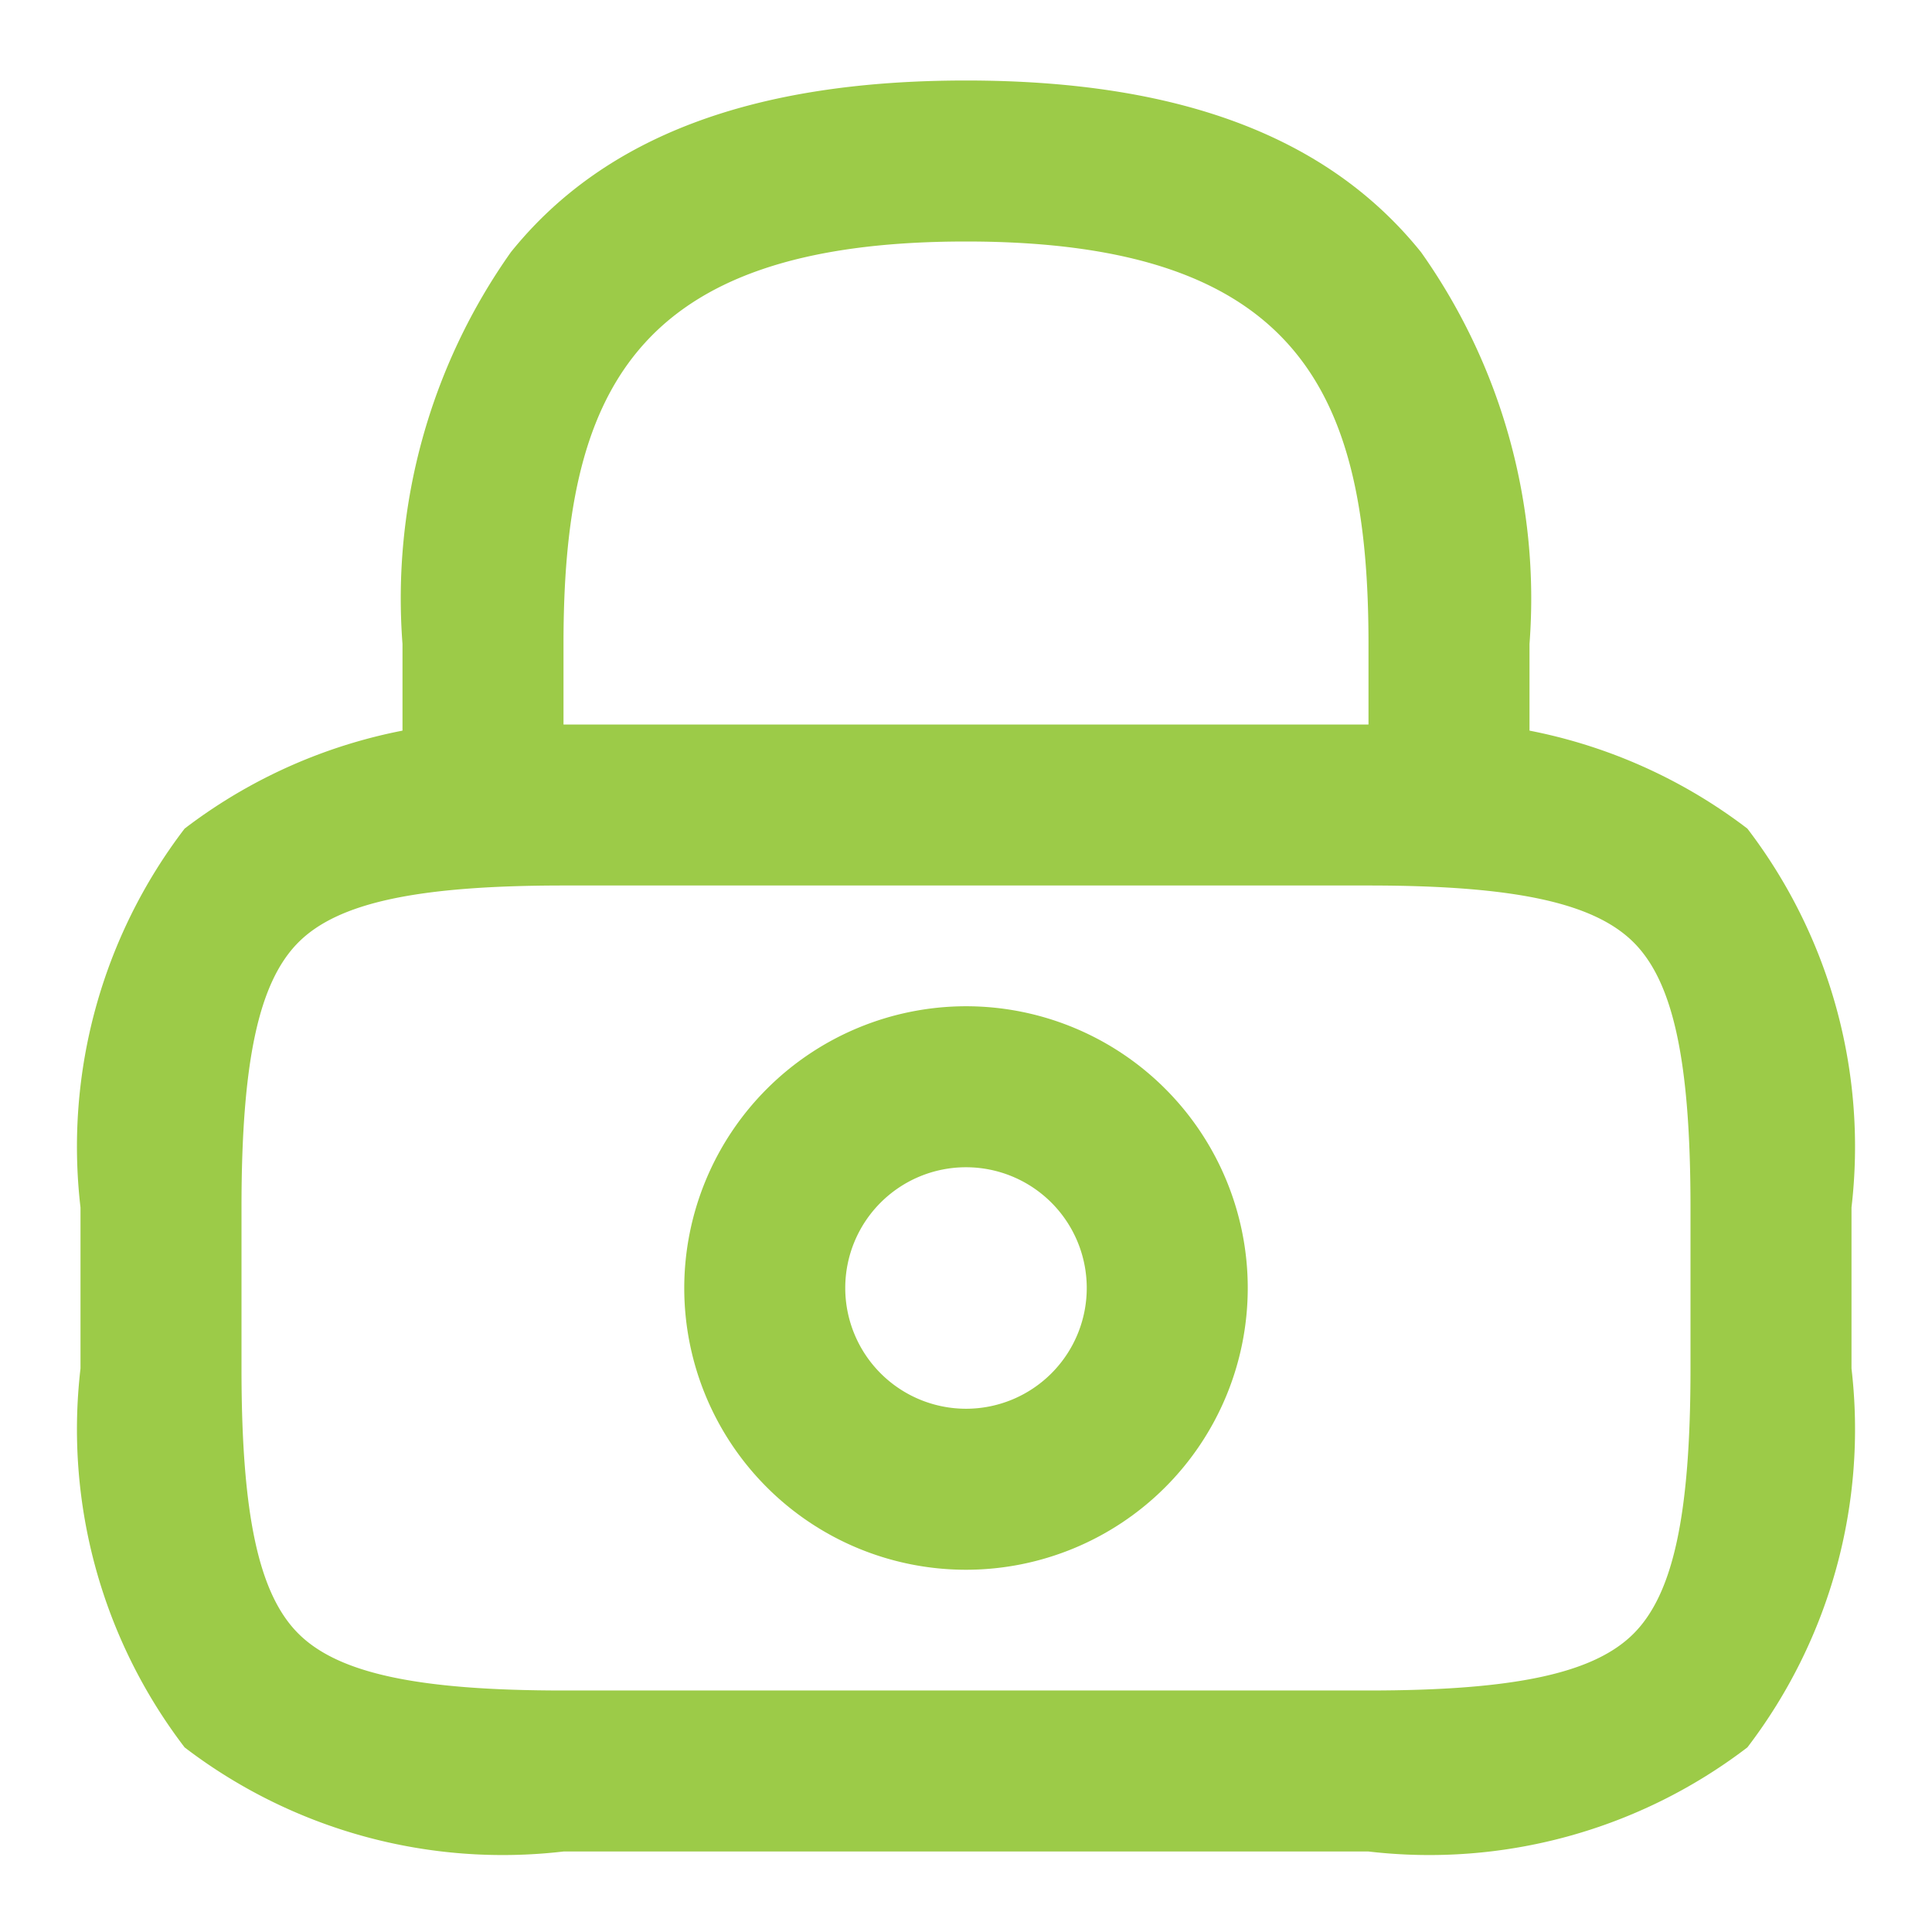 <svg xmlns="http://www.w3.org/2000/svg" width="18" height="18" viewBox="0 0 18 18">
  <g id="vuesax_linear_lock" data-name="vuesax/linear/lock" transform="translate(-172 -252)">
    <g id="lock" transform="translate(172 252)">
      <path id="Vector" d="M9,6.75A.75.75,0,0,1,8.25,6V4.5C8.25,2.185,7.623.75,4.5.75S.75,2.185.75,4.5V6A.75.75,0,0,1,0,6.75.75.75,0,0,1-.75,6V4.5A5.584,5.584,0,0,1,.26.849C1.126-.227,2.513-.75,4.5-.75s3.374.523,4.24,1.6A5.584,5.584,0,0,1,9.75,4.5V6A.75.75,0,0,1,9,6.75Z" transform="translate(4.5 1.5)" fill="#9ccb48"/>
      <path id="Vector-2" data-name="Vector" d="M1.875-.75A2.625,2.625,0,1,1-.75,1.875,2.628,2.628,0,0,1,1.875-.75Zm0,3.75A1.125,1.125,0,1,0,.75,1.875,1.126,1.126,0,0,0,1.875,3Z" transform="translate(7.125 10.125)" fill="#9ccb48"/>
      <path id="Vector-3" data-name="Vector" d="M11.25,9.75H3.75A4.879,4.879,0,0,1,.22,8.78,4.879,4.879,0,0,1-.75,5.25V3.75A4.879,4.879,0,0,1,.22.22,4.879,4.879,0,0,1,3.75-.75h7.5a4.879,4.879,0,0,1,3.53.97,4.879,4.879,0,0,1,.97,3.53v1.5a4.879,4.879,0,0,1-.97,3.53A4.879,4.879,0,0,1,11.25,9.75Zm-7.5-9c-1.359,0-2.1.159-2.47.53S.75,2.391.75,3.75v1.5c0,1.359.159,2.1.53,2.47s1.11.53,2.47.53h7.5c1.359,0,2.1-.159,2.47-.53s.53-1.11.53-2.47V3.75c0-1.359-.159-2.1-.53-2.47S12.609.75,11.25.75Z" transform="translate(1.5 7.5)" fill="#9ccb48"/>
      <path id="Vector-4" data-name="Vector" d="M0,0H18V18H0Z" transform="translate(18 18) rotate(180)" fill="none" opacity="0"/>
    </g>
  </g>
</svg>
